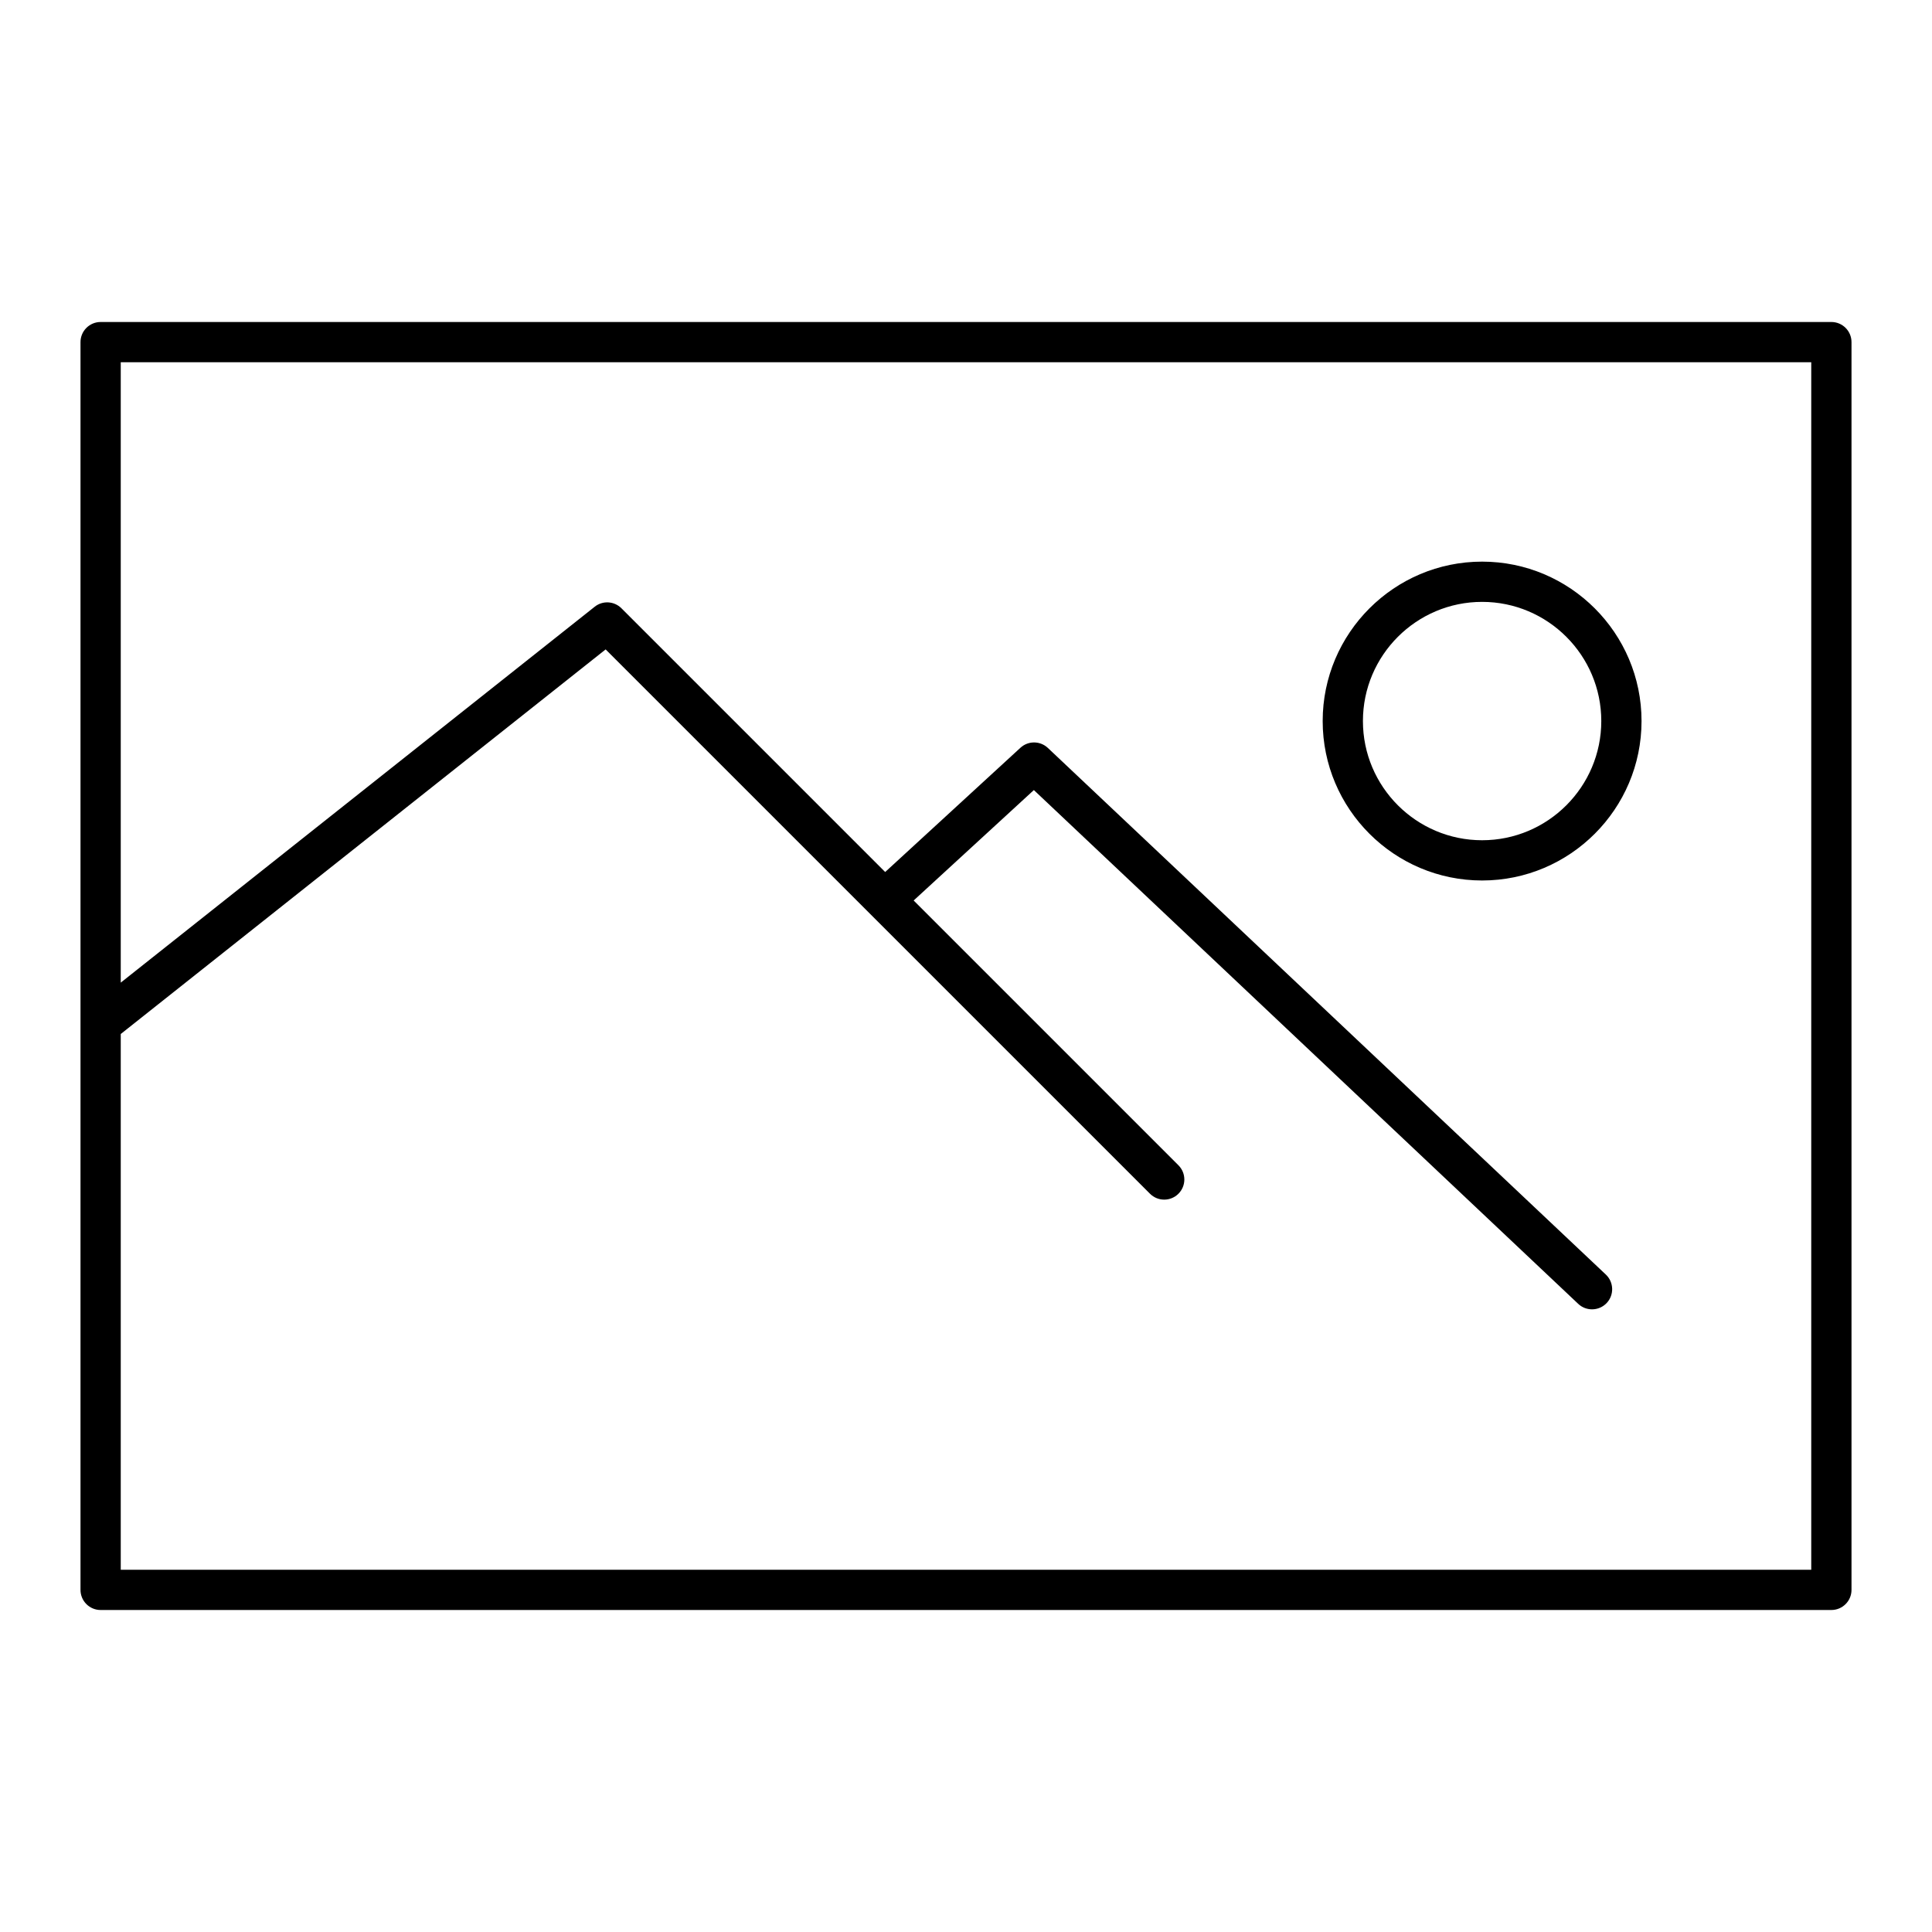 <svg xmlns="http://www.w3.org/2000/svg" viewBox="0 0 96 96"><path d="M91,16H5c-.553,0-1,.448-1,1v62c0,.552,.447,1,1,1H91c.553,0,1-.448,1-1V17c0-.552-.447-1-1-1Zm-1,62H6v-26.621l24.094-19.11,27.048,27.047c.195,.195,.451,.293,.707,.293s.512-.098,.707-.293c.391-.391,.391-1.023,0-1.414l-13.157-13.157,5.973-5.487,27.048,25.529c.193,.183,.44,.273,.687,.273,.266,0,.53-.105,.728-.313,.379-.402,.36-1.035-.041-1.414l-27.726-26.168c-.381-.36-.977-.365-1.363-.009l-6.721,6.174-13.105-13.105c-.36-.36-.932-.393-1.328-.077L6,48.826V18H90v60Zm-16.355-34.249c4.368,0,7.922-3.554,7.922-7.922s-3.554-7.922-7.922-7.922-7.922,3.554-7.922,7.922,3.554,7.922,7.922,7.922Zm0-13.844c3.266,0,5.922,2.657,5.922,5.922s-2.656,5.922-5.922,5.922-5.922-2.657-5.922-5.922,2.656-5.922,5.922-5.922Z"/></svg>